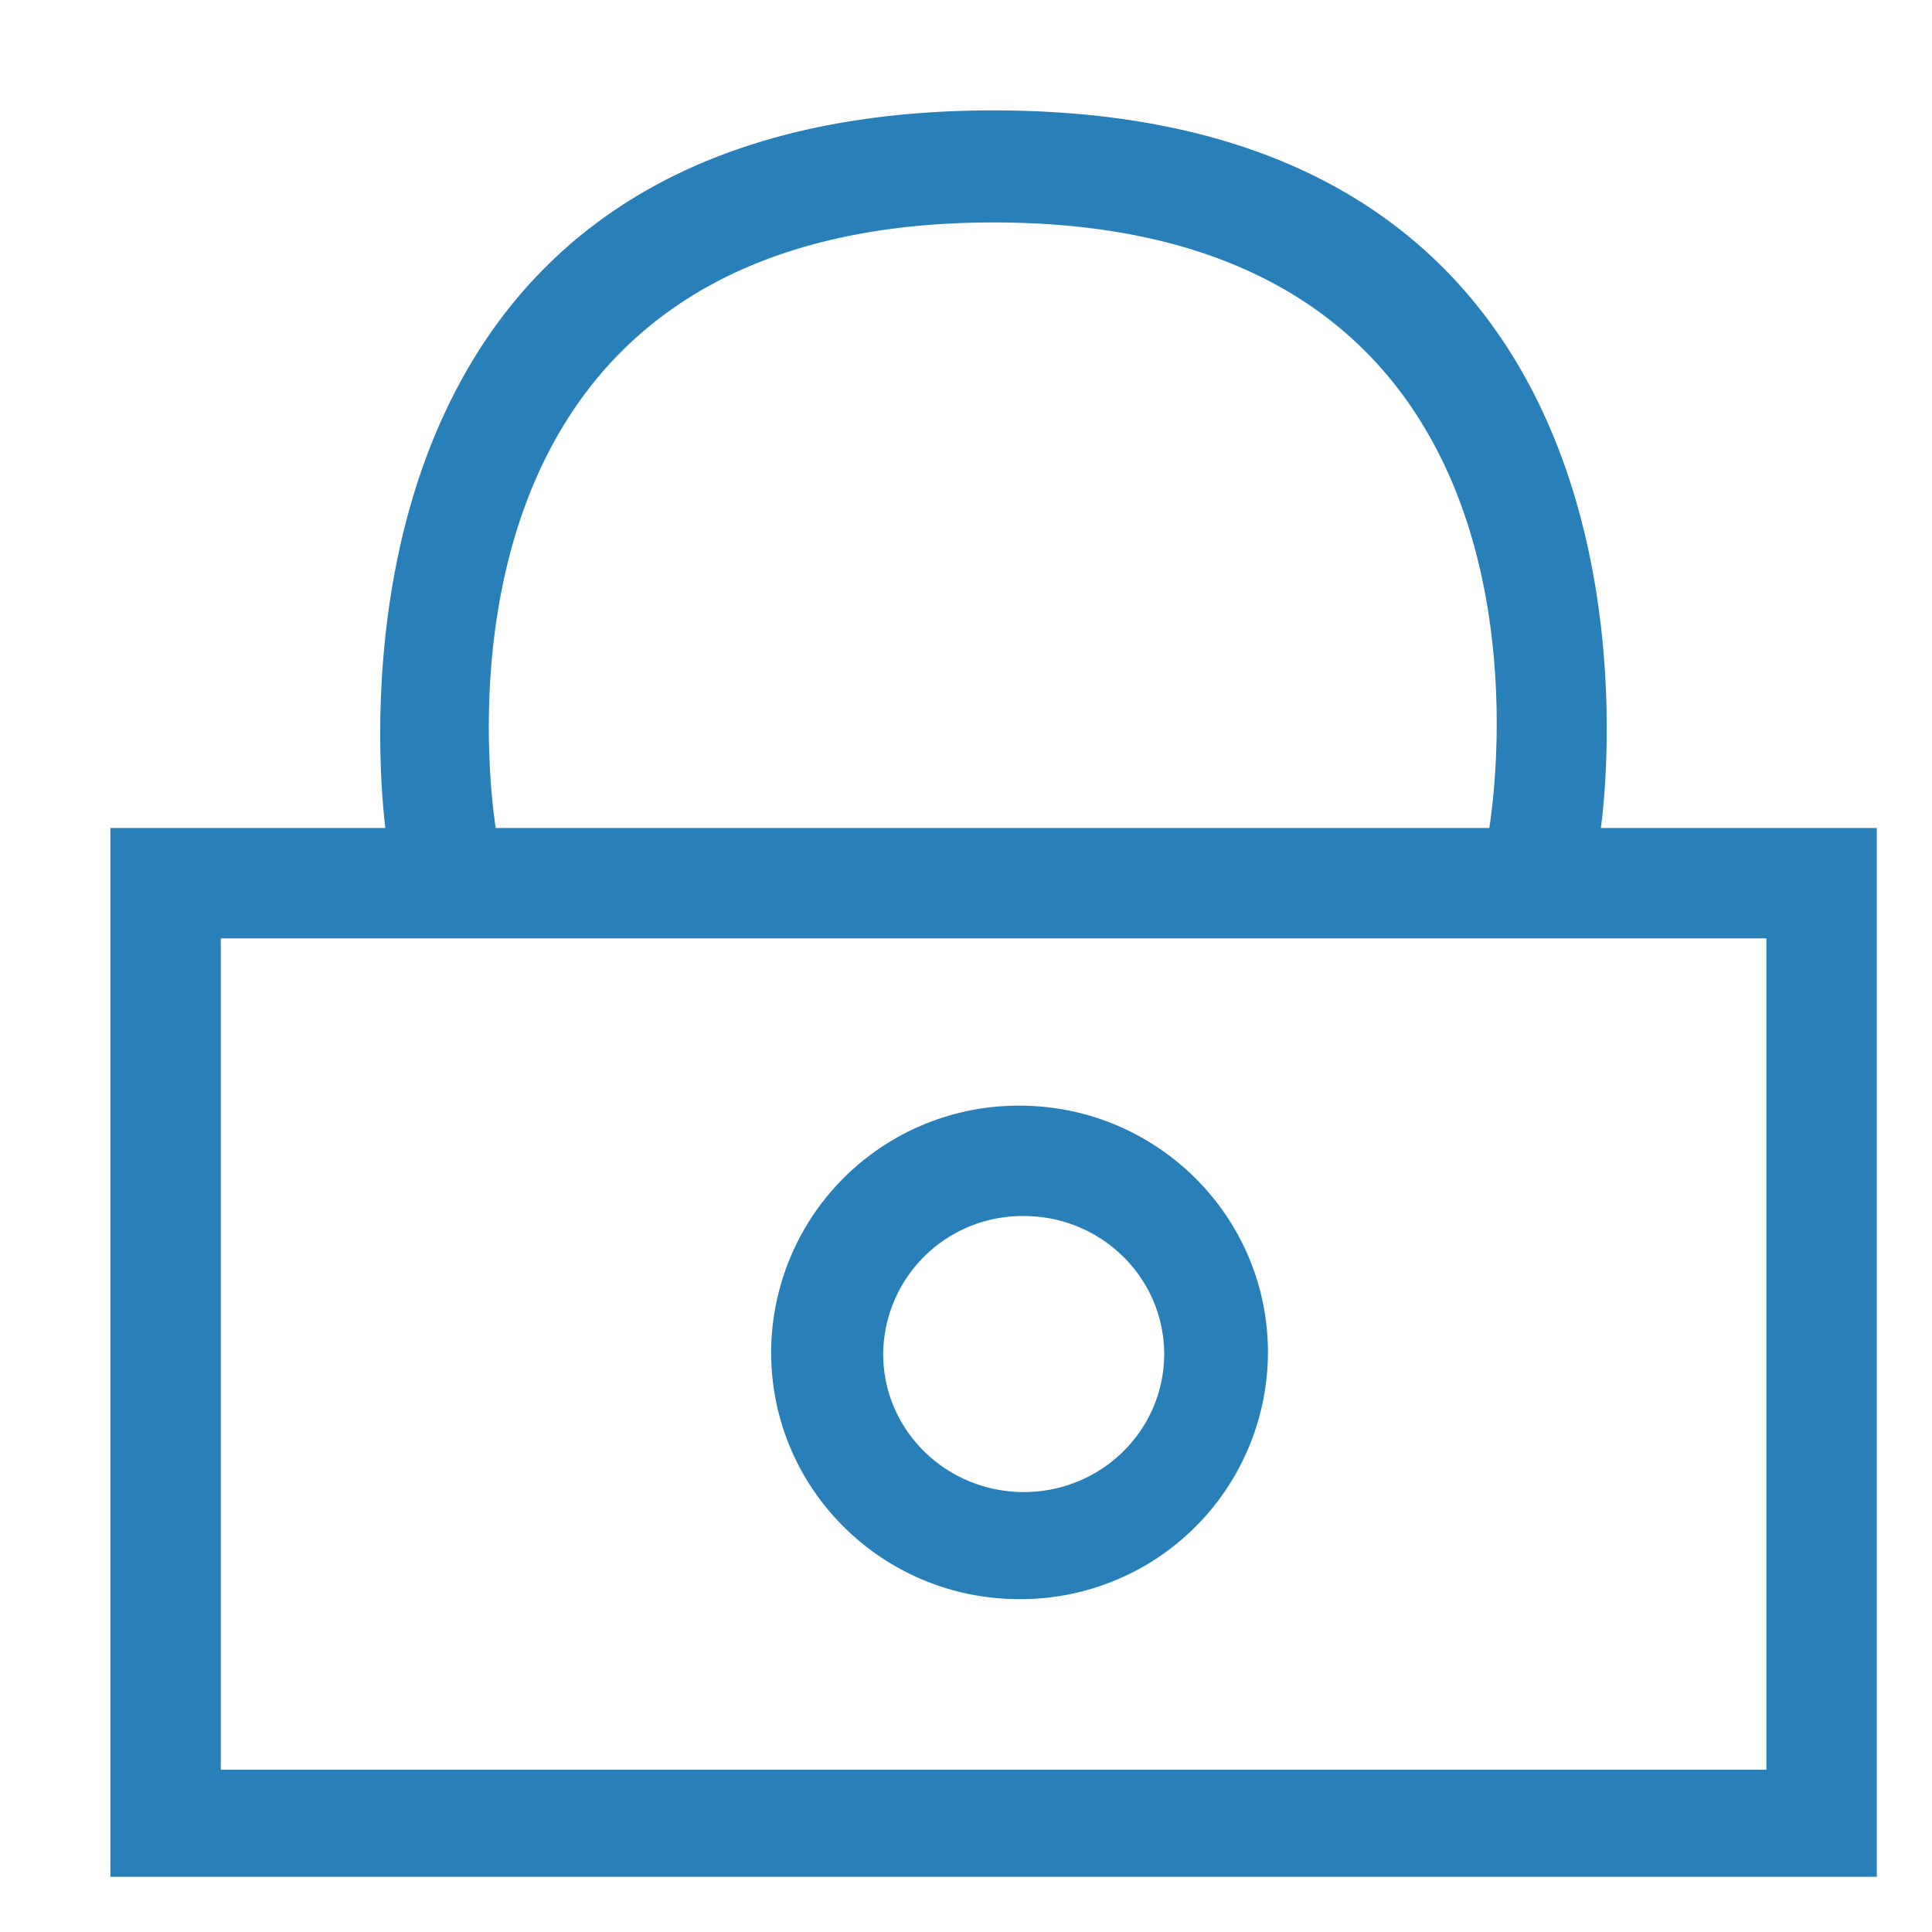 <svg xmlns="http://www.w3.org/2000/svg" xmlns:xlink="http://www.w3.org/1999/xlink" width="35" height="35" viewBox="0 0 35 35"><defs><path id="u55oa" d="M666 878c12.63 0 11.1 12.3 11 13h5v19h-32v-19h4.98c-.15-1.29-1.27-13 11.02-13zm0 2.03c-10.4 0-9.18 9.9-9.02 10.97h18c.1-.64 1.65-10.97-8.98-10.97zm-14 28.03h28V893h-28zm14.47-12.03c2.48 0 4.5 2 4.5 4.47a4.48 4.48 0 0 1-4.5 4.47c-2.49 0-4.5-2-4.5-4.47a4.48 4.48 0 0 1 4.5-4.47zm-2.47 4.5c0 1.38 1.14 2.5 2.55 2.5 1.4 0 2.54-1.12 2.54-2.5s-1.14-2.5-2.54-2.5a2.52 2.52 0 0 0-2.55 2.5z"/></defs><g><g transform="translate(-648 -876)"><use fill="#2980b9" xlink:href="#u55oa"/></g></g></svg>